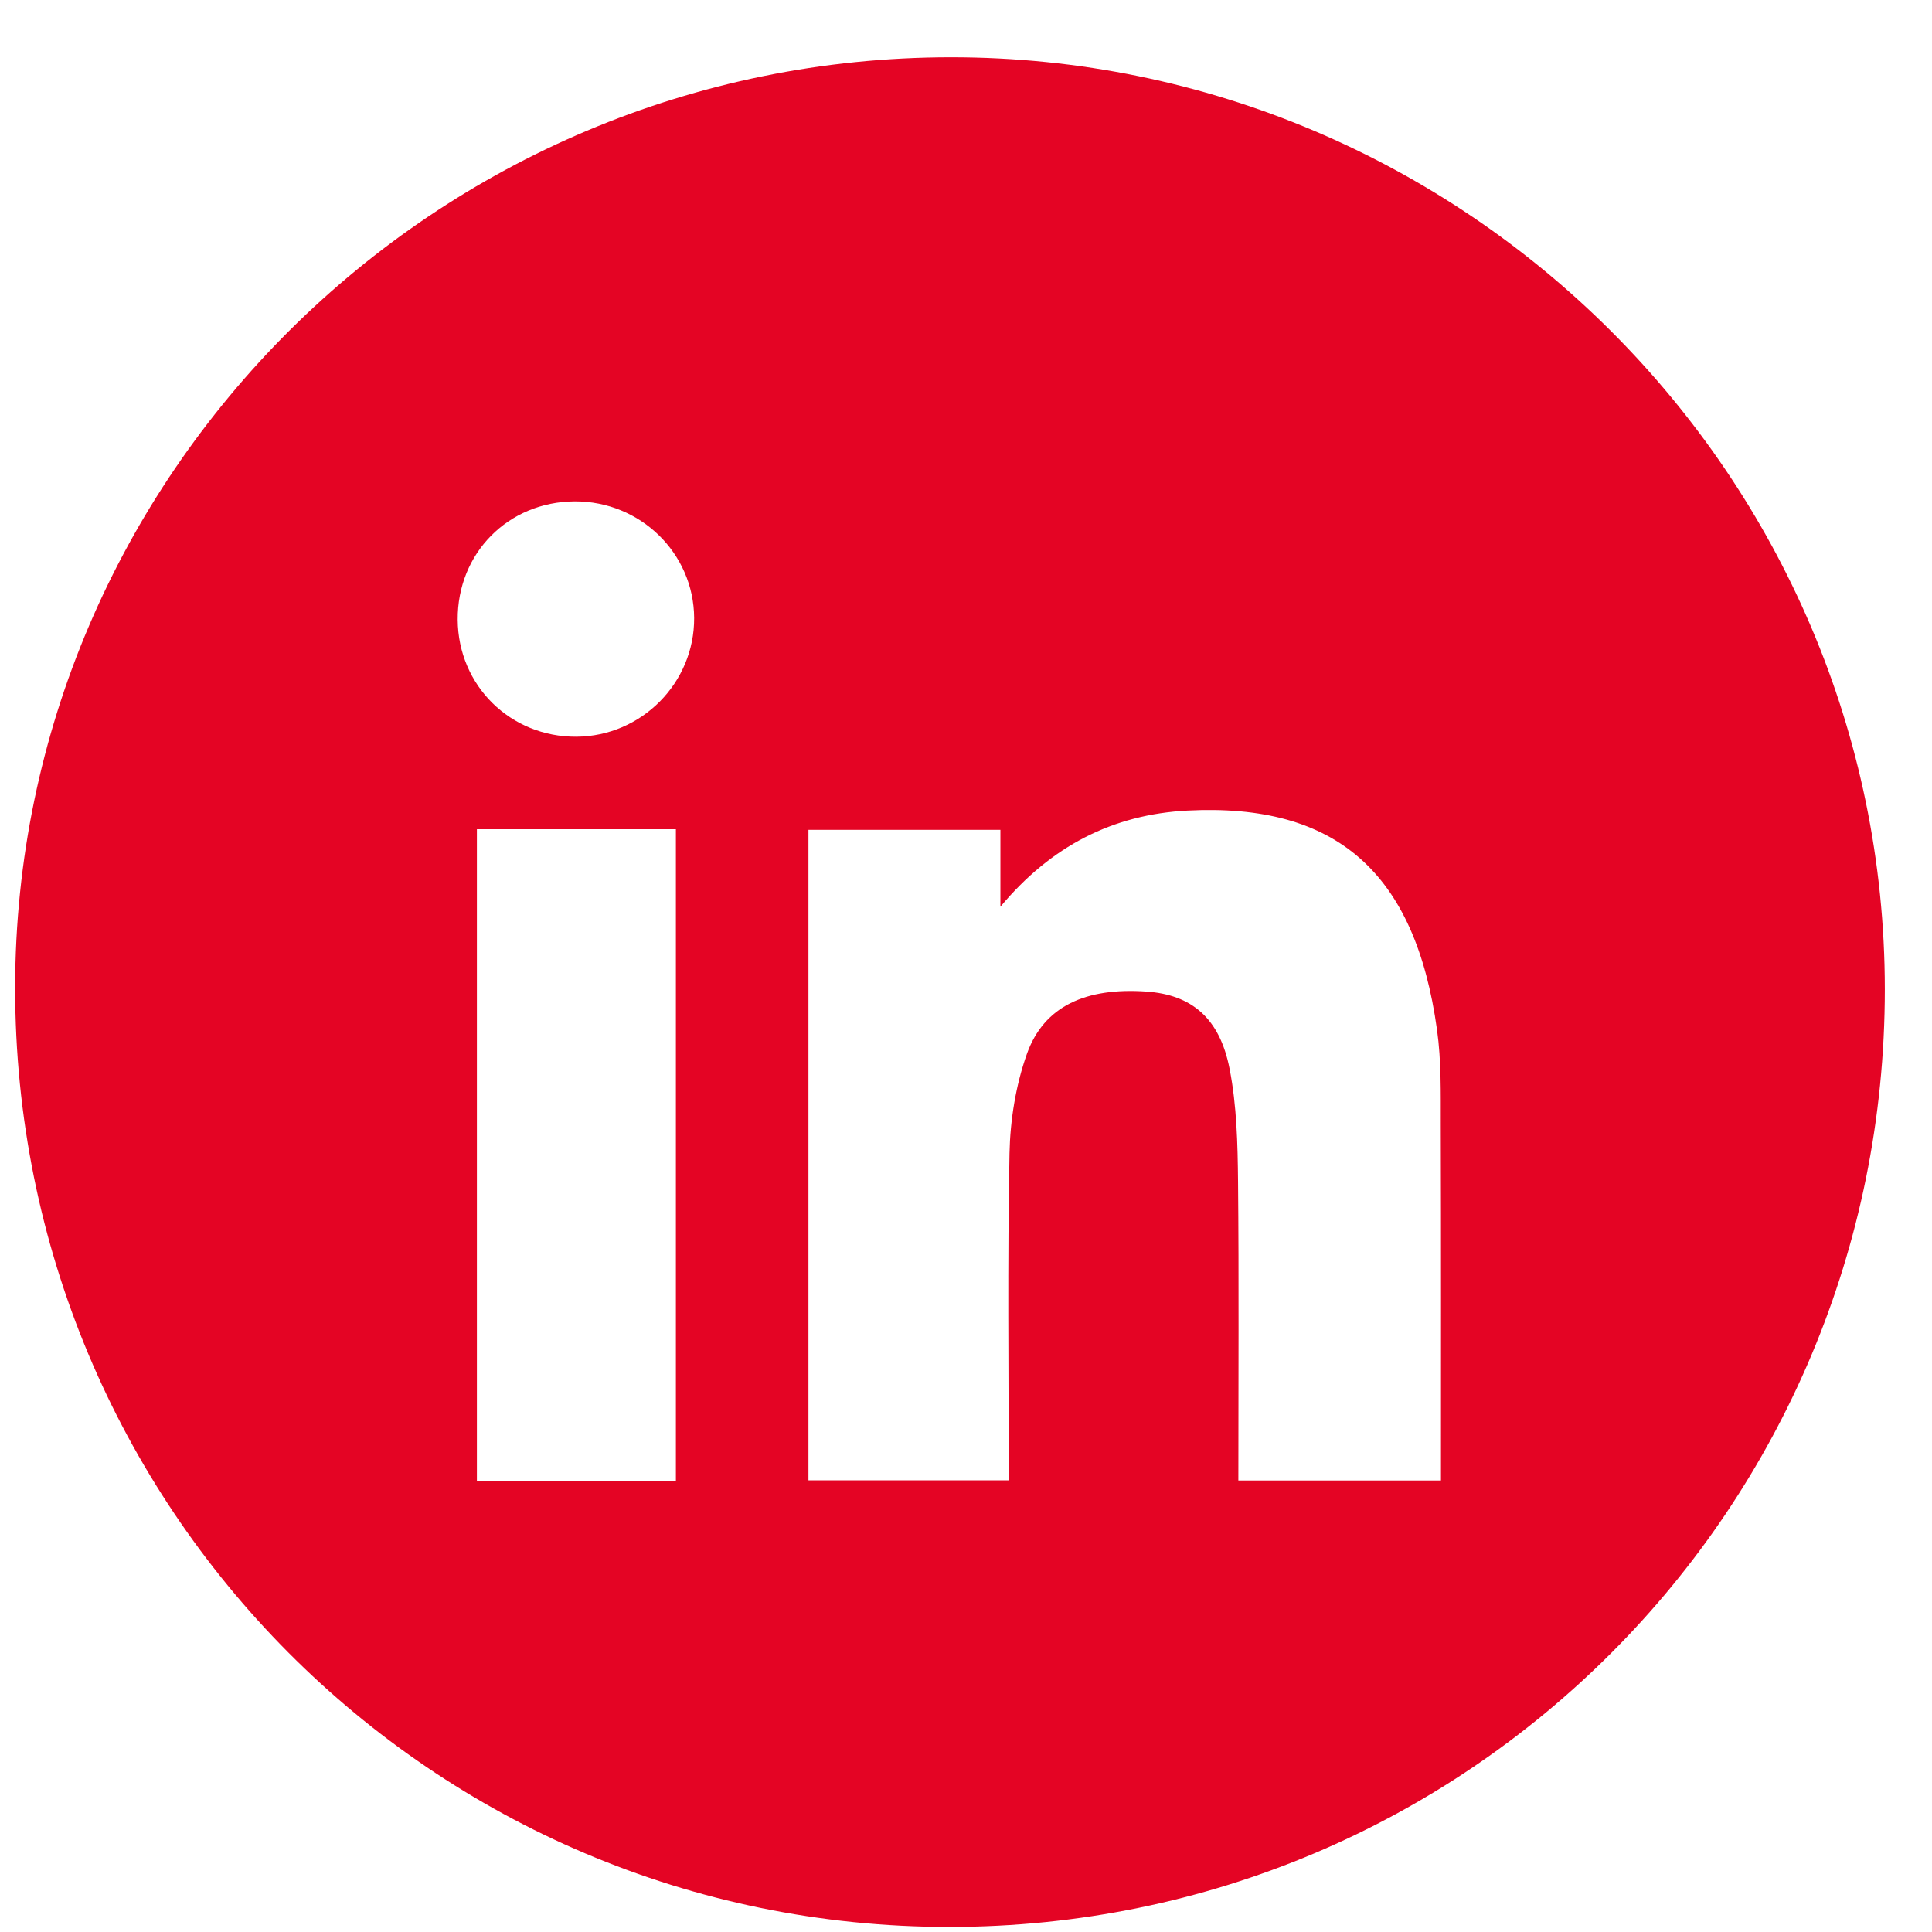 <svg width="31" height="31" viewBox="0 0 31 31" fill="none" xmlns="http://www.w3.org/2000/svg">
<path d="M15.257 0.919C23.506 0.915 30.242 7.637 30.243 15.873C30.244 24.206 23.547 30.919 15.23 30.919C6.93 30.919 0.237 24.188 0.243 15.845C0.248 7.62 6.985 0.922 15.257 0.919ZM19.87 23.755C20.985 23.755 22.028 23.755 23.121 23.755C23.121 21.825 23.124 19.935 23.118 18.045C23.117 17.537 23.128 17.024 23.058 16.525C22.709 13.997 21.439 12.883 19.056 13.006C17.851 13.068 16.863 13.578 16.052 14.549C16.052 14.135 16.052 13.722 16.052 13.315C14.976 13.315 13.973 13.315 12.972 13.315C12.972 16.827 12.972 20.29 12.972 23.753C14.062 23.753 15.104 23.753 16.185 23.753C16.185 21.974 16.164 20.24 16.198 18.505C16.209 17.97 16.299 17.411 16.478 16.908C16.75 16.145 17.422 15.842 18.396 15.91C19.116 15.961 19.571 16.331 19.73 17.153C19.845 17.74 19.859 18.353 19.865 18.955C19.88 20.534 19.87 22.113 19.87 23.755ZM10.845 23.765C10.845 20.24 10.845 16.781 10.845 13.305C9.755 13.305 8.712 13.305 7.652 13.305C7.652 16.806 7.652 20.27 7.652 23.765C8.724 23.765 9.768 23.765 10.845 23.765ZM9.249 11.821C10.294 11.814 11.144 10.956 11.138 9.915C11.132 8.876 10.274 8.04 9.221 8.045C8.153 8.051 7.337 8.877 7.344 9.944C7.351 11.001 8.191 11.828 9.249 11.821Z" fill="#E40424"/>
</svg>
